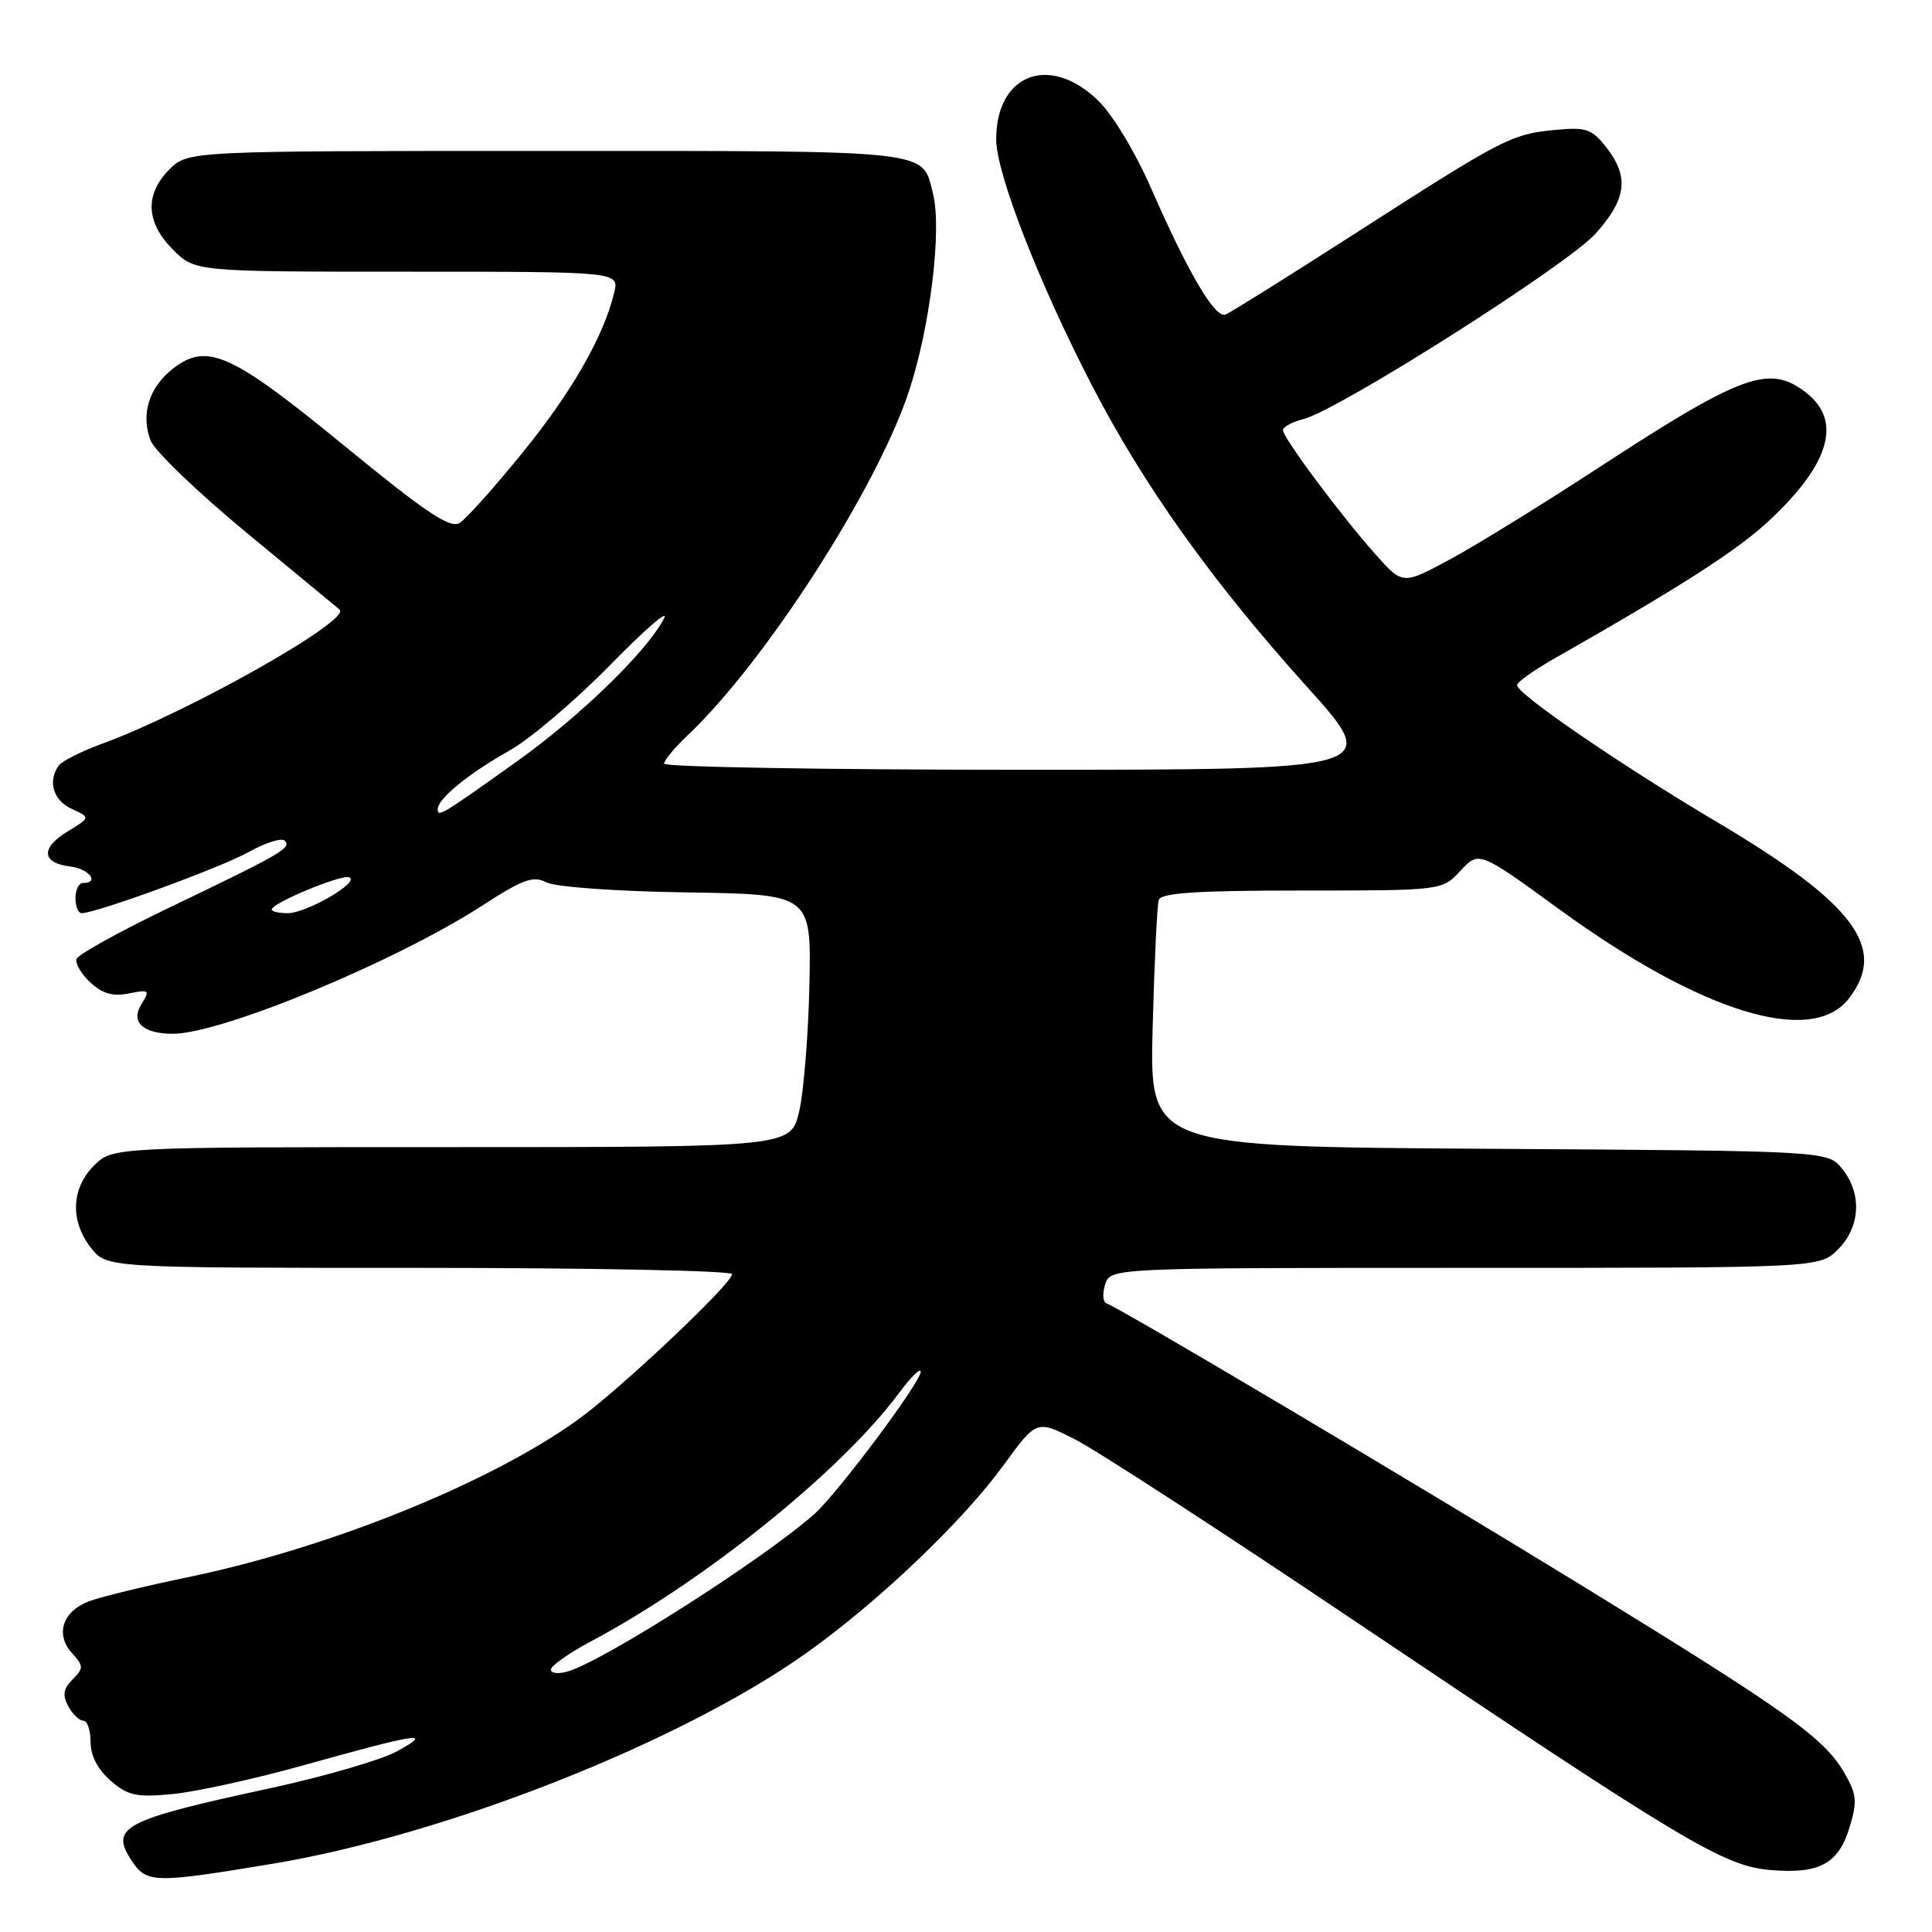 <?xml version="1.0" encoding="UTF-8" standalone="no"?>
<!DOCTYPE svg PUBLIC "-//W3C//DTD SVG 1.1//EN" "http://www.w3.org/Graphics/SVG/1.1/DTD/svg11.dtd" >
<svg xmlns="http://www.w3.org/2000/svg" xmlns:xlink="http://www.w3.org/1999/xlink" version="1.1" viewBox="0 0 256 256">
 <g >
 <path fill="currentColor"
d=" M 36.17 246.95 C 59.14 243.13 90.22 230.85 106.84 219.04 C 116.35 212.28 127.53 201.63 133.01 194.10 C 137.35 188.14 137.35 188.14 142.42 190.71 C 145.22 192.12 161.68 202.81 179.00 214.45 C 223.30 244.22 228.37 247.26 234.61 247.79 C 241.10 248.34 243.63 246.96 245.10 242.06 C 246.12 238.66 246.02 237.71 244.33 234.82 C 241.68 230.28 236.73 226.75 210.28 210.51 C 187.90 196.76 148.37 173.29 146.62 172.71 C 146.14 172.55 146.05 171.42 146.43 170.21 C 147.13 168.00 147.13 168.00 194.11 168.00 C 241.09 168.00 241.09 168.00 243.55 165.55 C 246.52 162.57 246.75 158.15 244.09 154.86 C 242.18 152.50 242.18 152.50 197.25 152.22 C 152.33 151.94 152.33 151.94 152.73 136.22 C 152.96 127.57 153.32 119.94 153.54 119.25 C 153.84 118.31 158.53 118.00 172.52 118.00 C 191.10 118.00 191.10 118.00 193.53 115.37 C 195.97 112.74 195.97 112.74 206.73 120.57 C 225.39 134.13 239.99 138.64 244.93 132.37 C 250.19 125.68 245.81 119.78 227.50 108.92 C 214.78 101.38 201.04 91.97 201.02 90.79 C 201.01 90.40 203.14 88.87 205.75 87.38 C 222.73 77.72 230.08 73.01 234.34 69.06 C 242.44 61.53 244.13 55.82 239.37 52.07 C 234.46 48.22 230.93 49.50 211.50 62.18 C 204.35 66.85 195.66 72.21 192.19 74.09 C 185.87 77.50 185.87 77.50 182.30 73.50 C 177.71 68.35 170.00 58.01 170.00 57.00 C 170.00 56.57 171.21 55.91 172.68 55.54 C 177.33 54.38 207.62 35.16 211.40 30.98 C 215.53 26.40 215.91 23.43 212.84 19.52 C 210.91 17.07 210.17 16.82 206.02 17.22 C 200.24 17.78 199.18 18.33 179.51 30.97 C 170.72 36.62 163.01 41.44 162.39 41.68 C 161.00 42.21 157.48 36.24 152.55 25.00 C 150.38 20.04 147.41 15.15 145.43 13.25 C 139.01 7.11 132.00 9.84 132.00 18.47 C 132.00 22.94 137.62 37.39 144.65 51.00 C 151.53 64.32 160.58 77.01 173.17 90.99 C 183.08 102.00 183.08 102.00 135.54 102.00 C 109.39 102.00 88.00 101.63 88.00 101.19 C 88.00 100.74 89.40 99.05 91.11 97.44 C 101.37 87.74 116.15 64.78 120.42 51.90 C 123.24 43.41 124.83 30.43 123.63 25.68 C 122.15 19.78 124.16 20.00 72.38 20.00 C 24.91 20.00 24.91 20.00 22.45 22.45 C 19.15 25.76 19.32 29.47 22.92 33.08 C 25.85 36.00 25.85 36.00 53.94 36.00 C 82.04 36.00 82.04 36.00 81.39 38.75 C 80.02 44.51 75.82 51.87 69.28 59.93 C 65.55 64.53 61.78 68.74 60.91 69.29 C 59.65 70.08 56.49 67.97 45.64 59.08 C 30.57 46.73 27.41 45.32 22.86 48.89 C 19.73 51.36 18.64 54.91 19.95 58.36 C 20.47 59.74 26.21 65.25 32.70 70.61 C 39.19 75.97 44.73 80.54 45.00 80.77 C 46.64 82.12 25.03 94.34 13.50 98.56 C 10.75 99.57 8.17 100.87 7.77 101.45 C 6.30 103.55 7.06 106.07 9.50 107.18 C 12.00 108.32 12.00 108.32 8.93 110.19 C 5.35 112.37 5.52 114.37 9.33 114.82 C 11.80 115.11 13.25 117.00 11.00 117.00 C 10.45 117.00 10.00 117.90 10.00 119.00 C 10.00 120.10 10.37 121.00 10.81 121.00 C 12.76 121.00 29.36 114.92 32.99 112.88 C 35.18 111.65 37.32 110.98 37.73 111.40 C 38.67 112.34 37.32 113.12 22.50 120.23 C 15.90 123.40 10.34 126.47 10.14 127.07 C 9.95 127.66 10.77 129.07 11.97 130.18 C 13.56 131.66 14.95 132.06 17.07 131.64 C 19.78 131.09 19.90 131.19 18.74 133.06 C 17.28 135.41 18.90 136.96 22.85 136.98 C 29.24 137.03 52.39 127.44 63.91 119.99 C 69.29 116.50 70.66 116.01 72.41 116.92 C 73.60 117.53 81.63 118.11 91.00 118.25 C 107.50 118.50 107.50 118.50 107.25 130.50 C 107.11 137.10 106.50 144.64 105.90 147.25 C 104.80 152.00 104.80 152.00 59.85 152.00 C 14.91 152.00 14.91 152.00 12.45 154.45 C 9.42 157.49 9.27 161.80 12.07 165.37 C 14.15 168.00 14.15 168.00 55.57 168.00 C 78.36 168.00 97.00 168.37 97.00 168.83 C 97.00 170.10 82.12 184.14 76.50 188.17 C 64.83 196.55 43.50 205.15 24.84 209.00 C 19.15 210.18 13.28 211.61 11.78 212.18 C 8.30 213.51 7.29 216.56 9.53 219.03 C 11.09 220.76 11.10 221.04 9.62 222.53 C 8.39 223.75 8.25 224.61 9.04 226.07 C 9.61 227.13 10.50 228.00 11.04 228.00 C 11.57 228.00 12.00 229.27 12.00 230.82 C 12.00 232.62 12.95 234.47 14.65 235.94 C 16.95 237.94 18.05 238.18 22.90 237.72 C 25.98 237.42 33.67 235.73 40.00 233.97 C 55.43 229.65 57.57 229.32 52.66 232.03 C 50.55 233.19 42.90 235.42 35.66 236.98 C 16.31 241.16 14.52 242.10 17.44 246.54 C 19.40 249.55 20.43 249.57 36.17 246.95 Z  M 73.00 221.23 C 73.00 220.73 75.36 219.06 78.25 217.52 C 93.39 209.47 111.49 194.88 119.11 184.60 C 120.70 182.45 122.00 181.18 122.00 181.76 C 122.00 183.15 110.99 197.88 107.89 200.63 C 101.23 206.54 80.09 220.04 75.25 221.47 C 74.01 221.84 73.00 221.73 73.00 221.23 Z  M 36.00 120.52 C 36.00 119.67 45.12 115.87 46.25 116.25 C 47.86 116.79 40.65 121.00 38.13 121.00 C 36.96 121.00 36.00 120.79 36.00 120.52 Z  M 58.00 107.23 C 58.00 105.84 62.05 102.52 67.50 99.46 C 70.25 97.92 76.27 92.79 80.89 88.08 C 85.50 83.36 88.69 80.61 87.98 81.97 C 85.71 86.32 76.92 94.86 68.59 100.82 C 58.51 108.01 58.00 108.32 58.00 107.23 Z "/>
</g>
</svg>